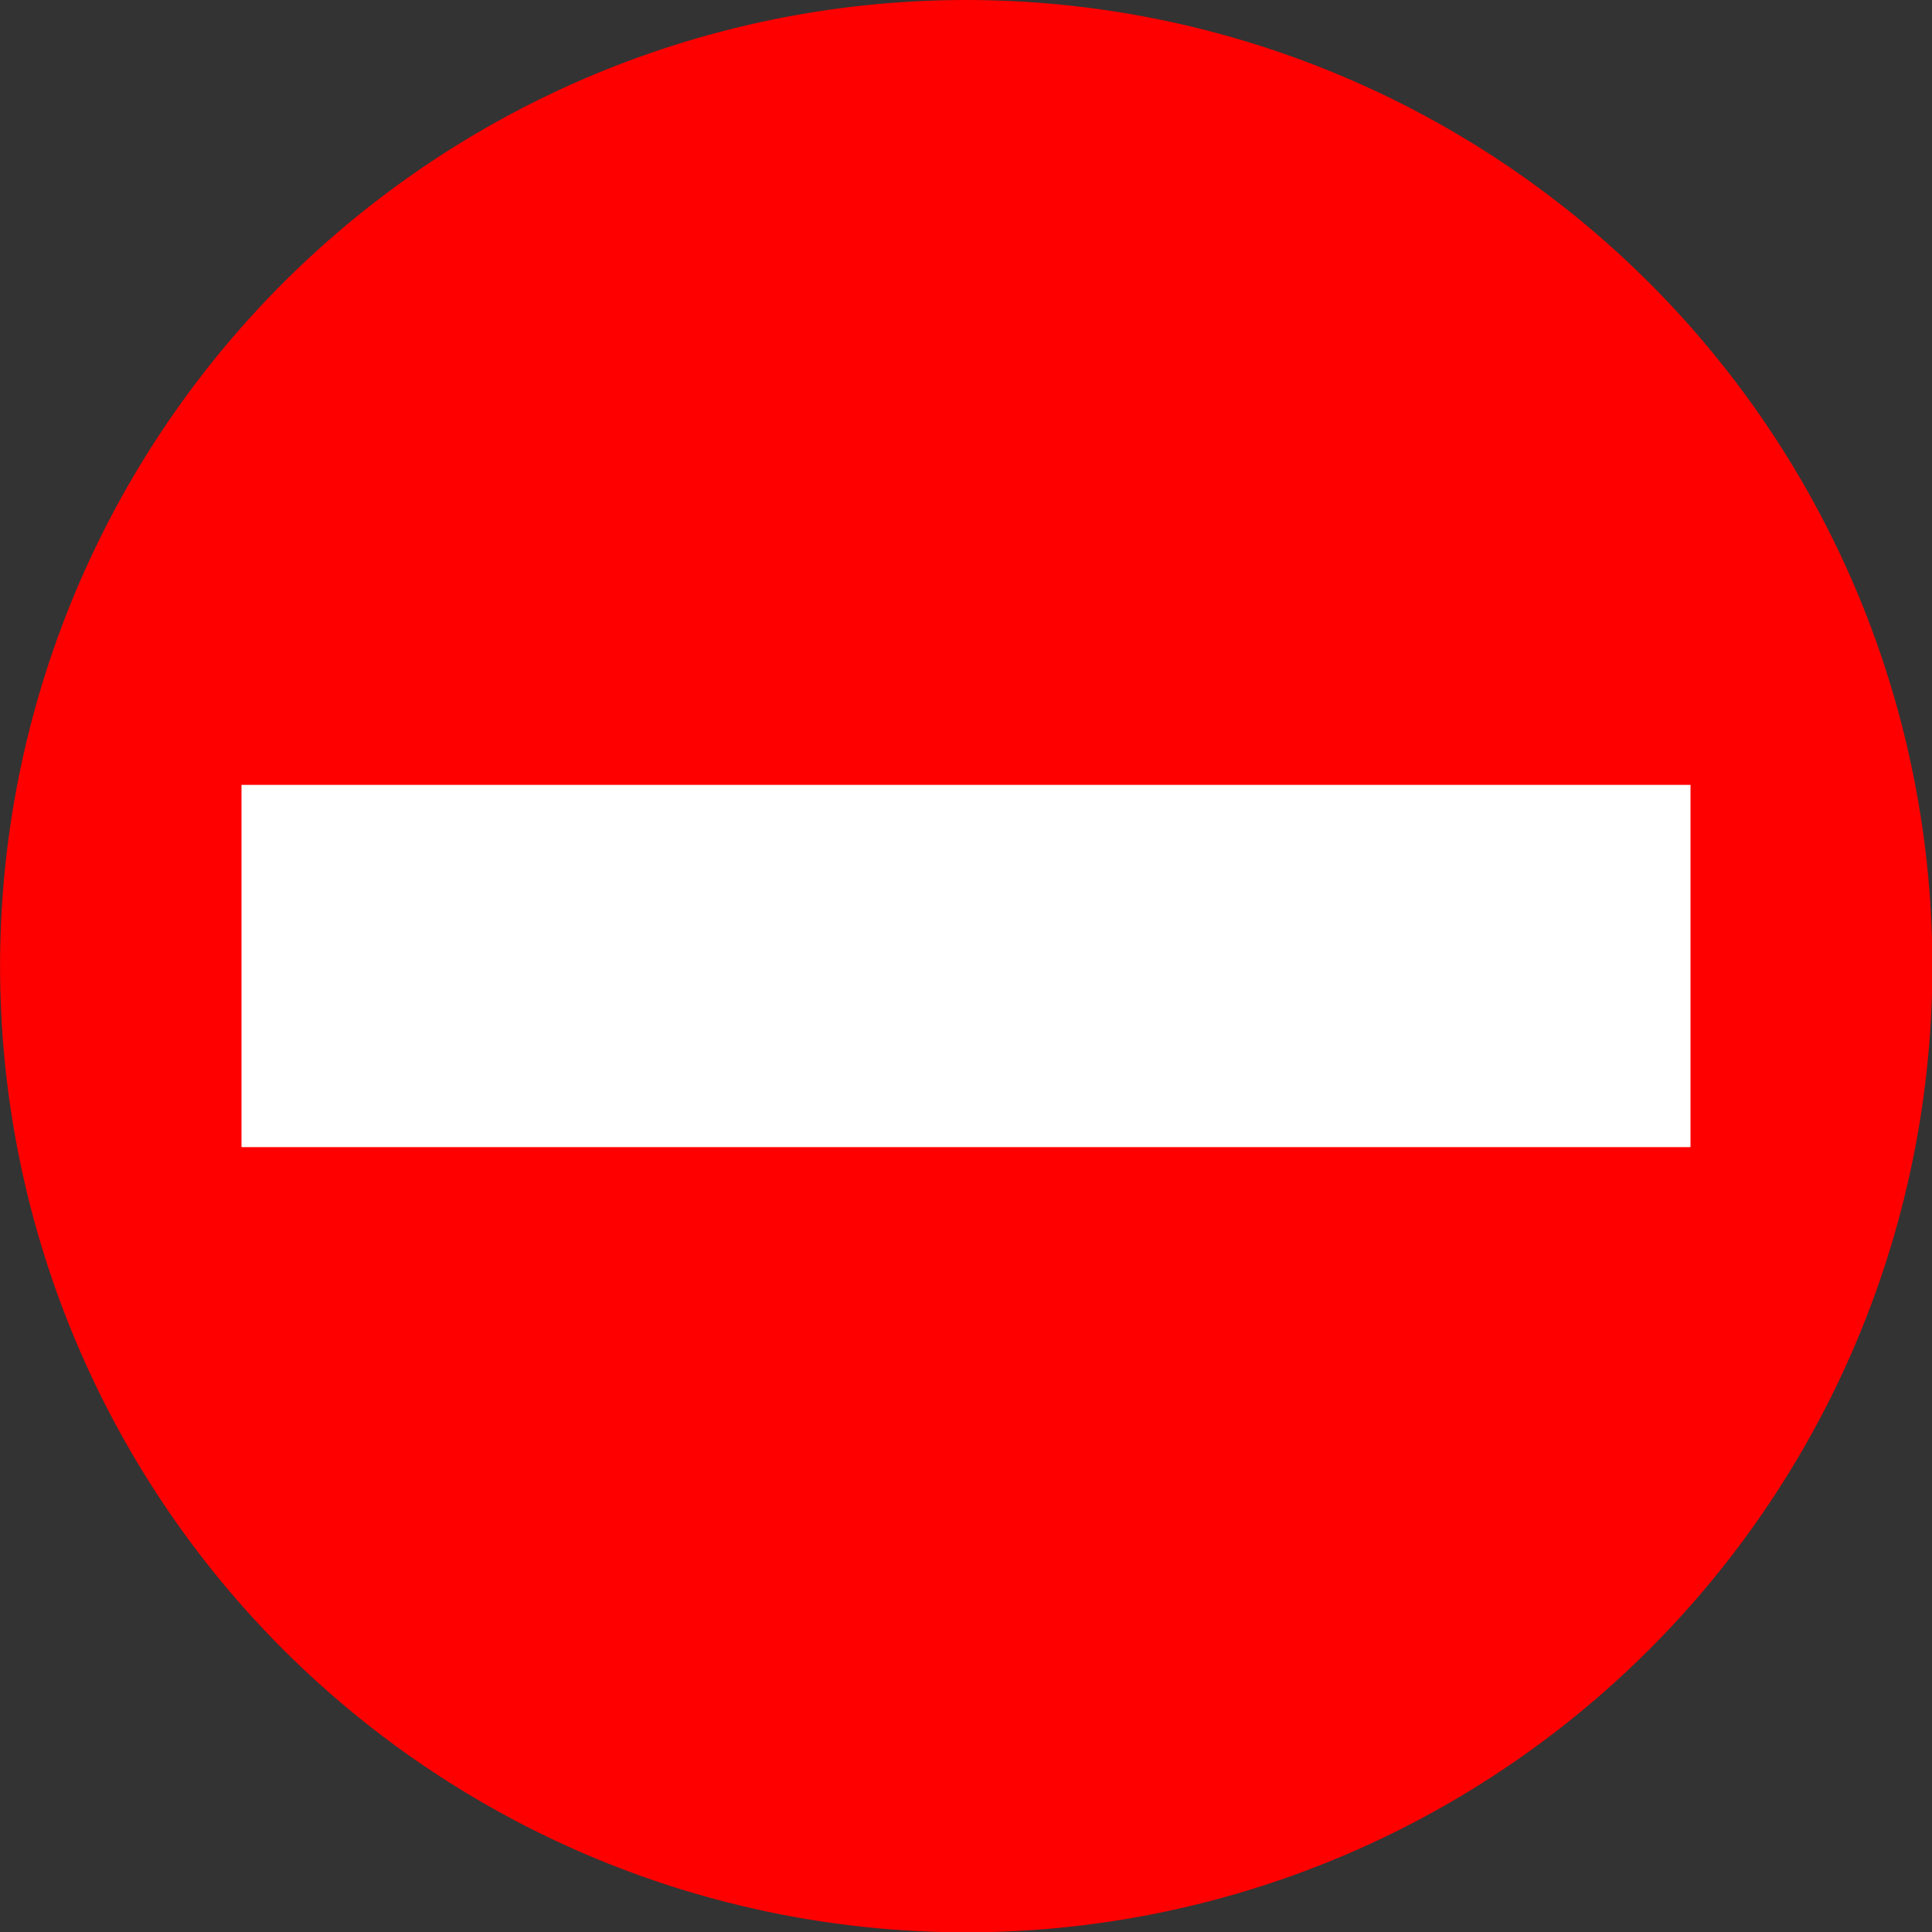 <?xml version="1.0" encoding="UTF-8" standalone="no"?>
<!-- Created with Inkscape (http://www.inkscape.org/) -->
<svg
   xmlns:dc="http://purl.org/dc/elements/1.1/"
   xmlns:cc="http://creativecommons.org/ns#"
   xmlns:rdf="http://www.w3.org/1999/02/22-rdf-syntax-ns#"
   xmlns:svg="http://www.w3.org/2000/svg"
   xmlns="http://www.w3.org/2000/svg"
   xmlns:sodipodi="http://sodipodi.sourceforge.net/DTD/sodipodi-0.dtd"
   xmlns:inkscape="http://www.inkscape.org/namespaces/inkscape"
   width="16px"
   height="16px"
   id="svg2383"
   sodipodi:version="0.32"
   inkscape:version="0.46"
   sodipodi:docname="RoadClosure.svg"
   inkscape:output_extension="org.inkscape.output.svg.inkscape"
   inkscape:export-filename="D:\Projects\WinterOperations2\WinterOperationsDataExporter\images\incidents\RoadClosure.png"
   inkscape:export-xdpi="90.059998"
   inkscape:export-ydpi="90.059998">
  <rect width="100%" height="100%" fill="#333333" stroke="none"/>
  <defs
     id="defs2385" />
  <sodipodi:namedview
     id="base"
     pagecolor="#ffffff"
     bordercolor="#666666"
     borderopacity="1.0"
     inkscape:pageopacity="0.0"
     inkscape:pageshadow="2"
     inkscape:zoom="22.197802"
     inkscape:cx="1.3777227"
     inkscape:cy="8"
     inkscape:current-layer="layer1"
     showgrid="true"
     inkscape:grid-bbox="true"
     inkscape:document-units="px"
     inkscape:window-width="1600"
     inkscape:window-height="1144"
     inkscape:window-x="-4"
     inkscape:window-y="-4" />
  <g
     id="layer1"
     inkscape:label="Layer 1"
     inkscape:groupmode="layer">
    <path
       sodipodi:type="arc"
       style="fill:#ff0000;fill-opacity:1;stroke:none;stroke-width:0.5;stroke-miterlimit:4;stroke-dasharray:none;stroke-opacity:1"
       id="path2393"
       sodipodi:cx="8.1539602"
       sodipodi:cy="7.891089"
       sodipodi:rx="7.6133666"
       sodipodi:ry="7.6133666"
       d="M 15.767,7.891 A 7.613,7.613 0 1 1 0.541,7.891 A 7.613,7.613 0 1 1 15.767,7.891 z"
       transform="matrix(1.051,0,0,1.051,-0.568,-0.292)" />
    <rect
       style="fill:#ffffff;fill-opacity:1;stroke:none;stroke-width:0.5;stroke-miterlimit:4;stroke-dasharray:none;stroke-opacity:1"
       id="rect3165"
       width="12"
       height="3"
       x="2"
       y="6.5"
       ry="2.7755576e-17" />
  </g>
</svg>
